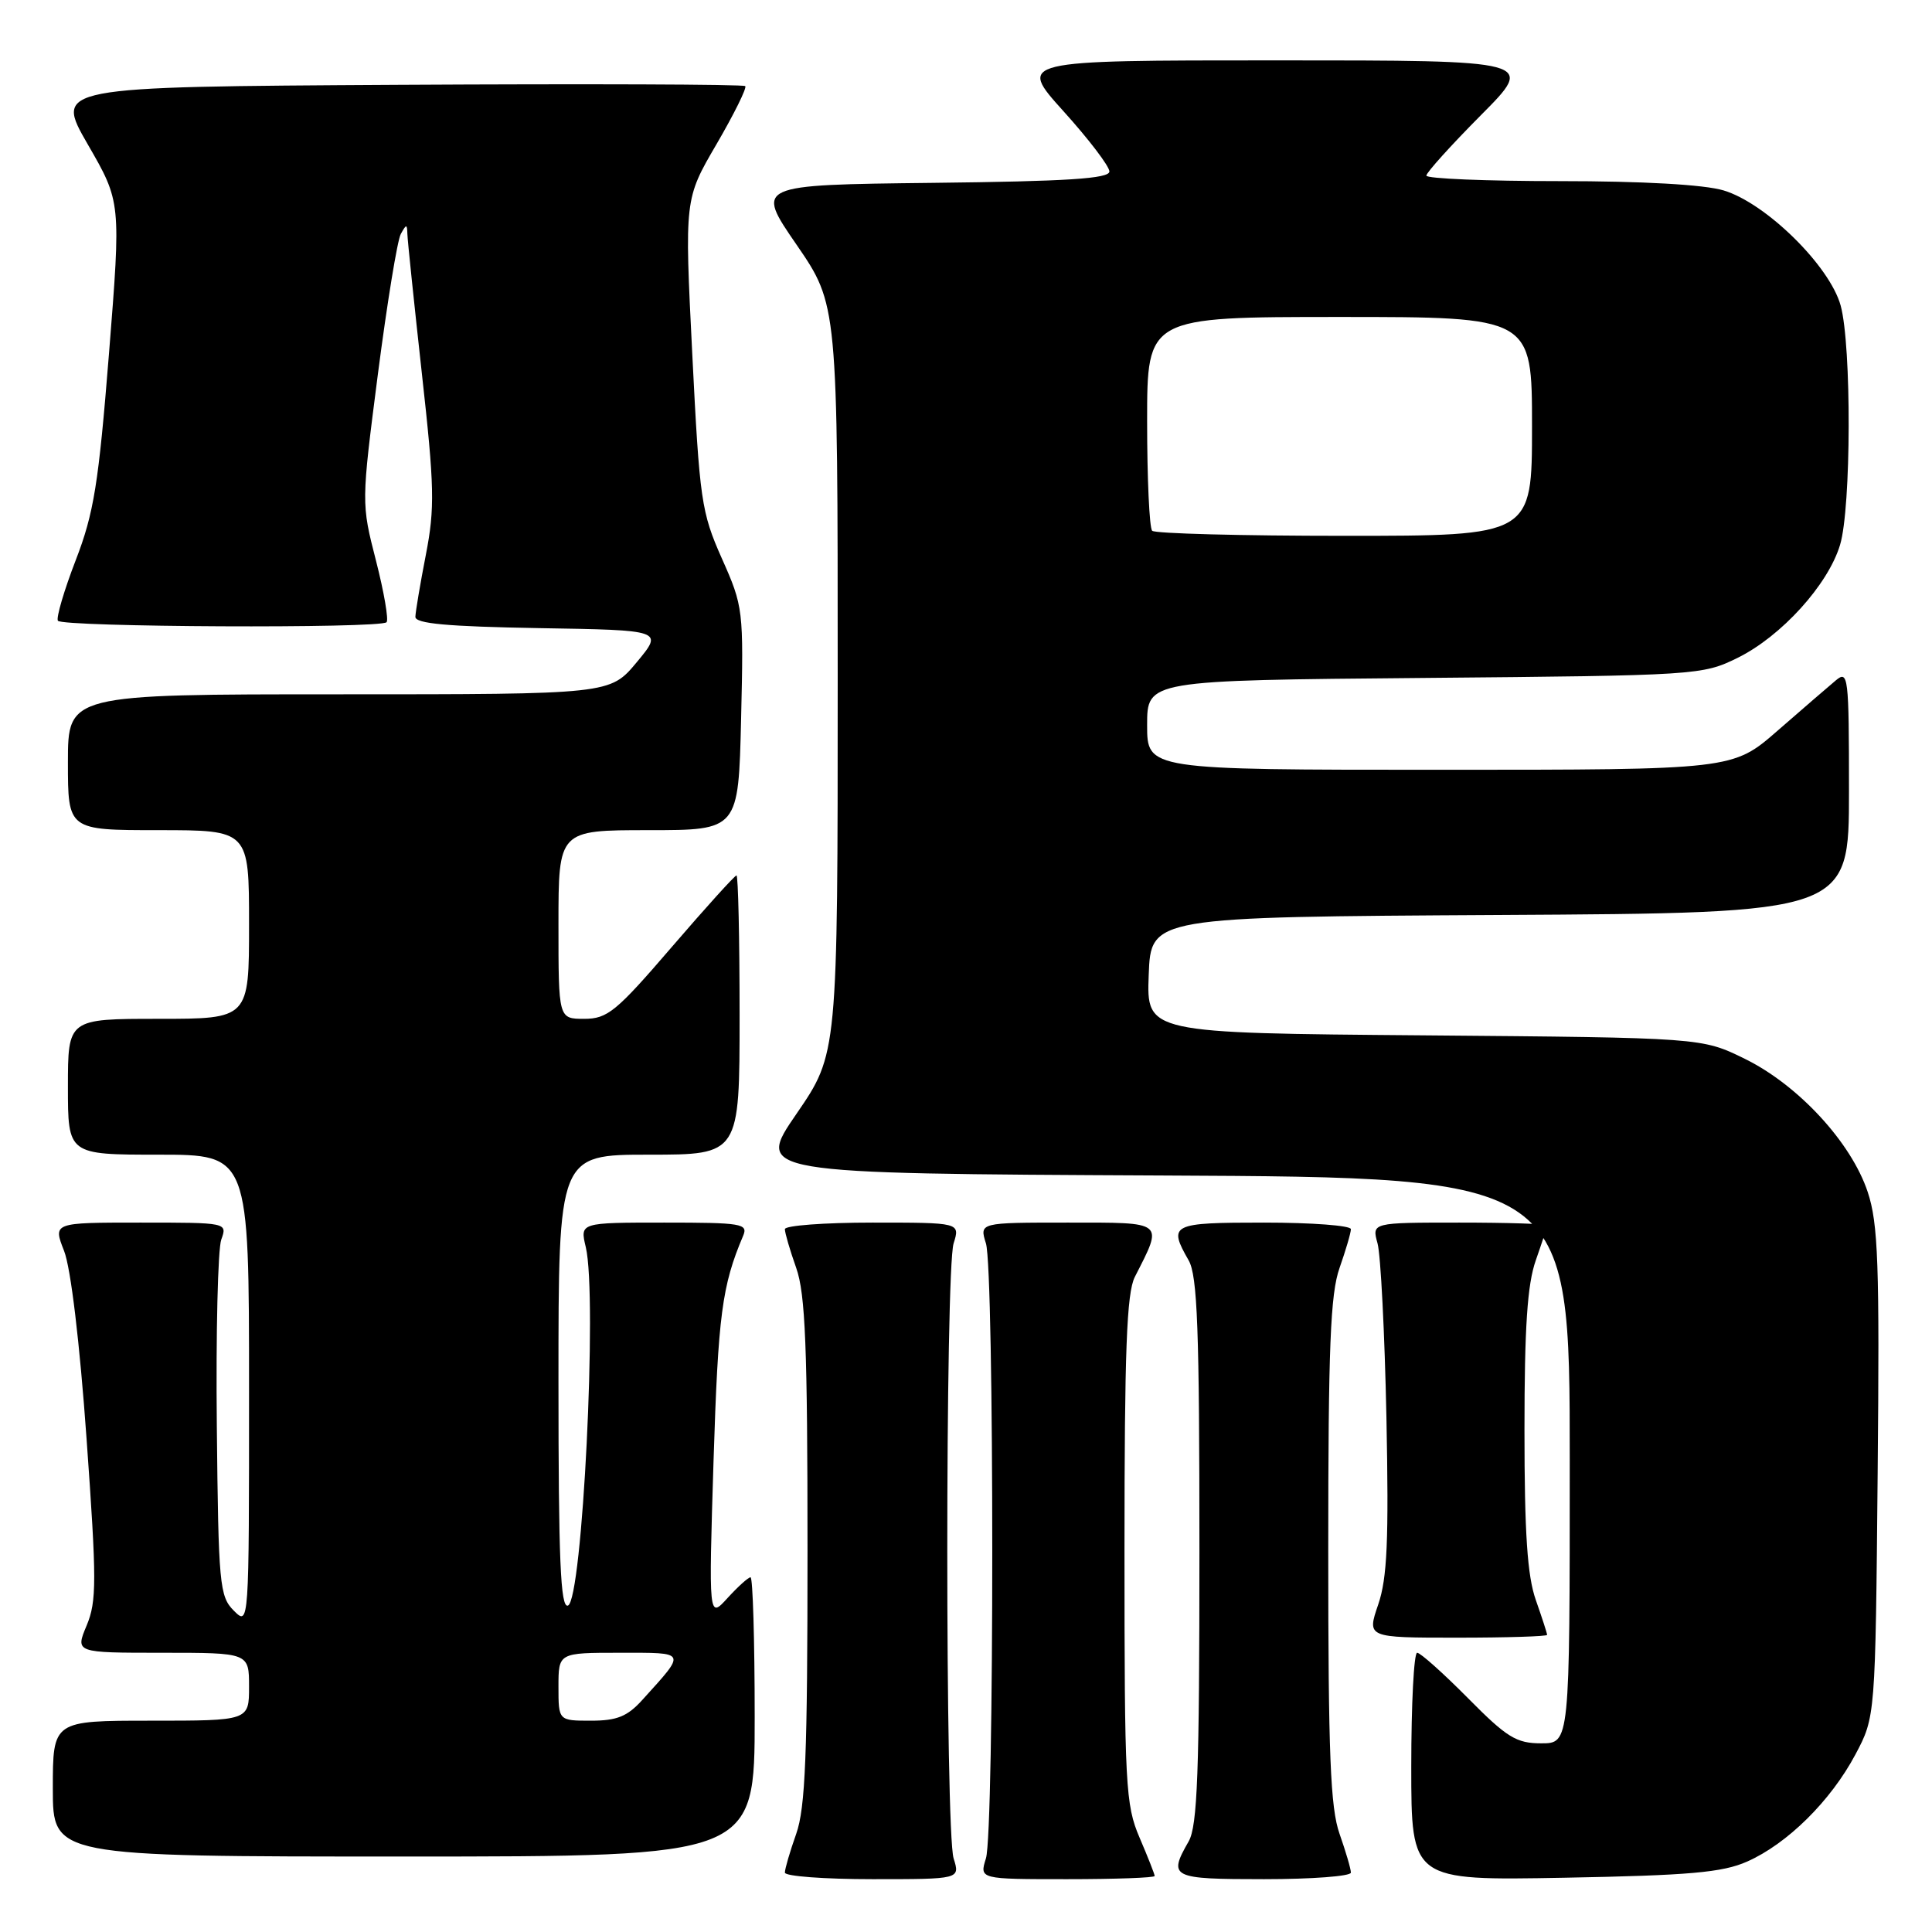 <?xml version="1.0" encoding="UTF-8" standalone="no"?>
<!DOCTYPE svg PUBLIC "-//W3C//DTD SVG 1.1//EN" "http://www.w3.org/Graphics/SVG/1.1/DTD/svg11.dtd" >
<svg xmlns="http://www.w3.org/2000/svg" xmlns:xlink="http://www.w3.org/1999/xlink" version="1.1" viewBox="0 0 256 256">
 <g >
 <path fill="currentColor"
d=" M 126.36 246.25 C 125.24 242.66 125.24 168.34 126.36 164.75 C 127.22 162.00 127.22 162.00 115.61 162.00 C 109.22 162.00 104.00 162.39 104.00 162.87 C 104.00 163.36 104.67 165.66 105.50 168.00 C 106.72 171.45 107.00 178.50 107.00 205.50 C 107.00 232.50 106.72 239.55 105.50 243.00 C 104.67 245.34 104.00 247.64 104.00 248.13 C 104.00 248.61 109.22 249.00 115.61 249.00 C 127.22 249.00 127.22 249.00 126.36 246.25 Z  M 153.00 248.58 C 153.00 248.35 152.10 246.07 151.00 243.50 C 149.13 239.14 149.00 236.61 149.00 205.37 C 149.00 178.97 149.29 171.33 150.37 169.20 C 154.16 161.76 154.46 162.00 141.46 162.00 C 129.78 162.00 129.78 162.00 130.64 164.75 C 131.76 168.34 131.76 242.66 130.64 246.25 C 129.78 249.00 129.78 249.00 141.39 249.00 C 147.78 249.00 153.00 248.81 153.00 248.58 Z  M 179.00 248.13 C 179.00 247.64 178.32 245.34 177.50 243.00 C 176.28 239.55 176.00 232.50 176.00 205.50 C 176.00 178.50 176.28 171.45 177.50 168.00 C 178.32 165.66 179.00 163.36 179.00 162.87 C 179.00 162.39 173.82 162.00 167.50 162.00 C 155.17 162.00 154.76 162.21 157.50 167.00 C 158.67 169.04 158.93 176.13 158.93 205.50 C 158.93 234.87 158.67 241.96 157.50 244.00 C 154.76 248.79 155.17 249.00 167.50 249.00 C 173.82 249.00 179.00 248.61 179.00 248.13 Z  M 231.50 246.67 C 236.82 244.32 242.57 238.64 245.84 232.50 C 248.50 227.50 248.50 227.50 248.80 195.16 C 249.06 167.45 248.87 162.13 247.48 157.94 C 245.30 151.38 238.29 143.78 231.20 140.30 C 225.50 137.50 225.50 137.50 188.71 137.19 C 151.92 136.89 151.92 136.89 152.21 129.19 C 152.50 121.50 152.50 121.50 198.75 121.24 C 245.00 120.98 245.00 120.98 245.00 104.84 C 245.00 89.57 244.90 88.77 243.25 90.16 C 242.29 90.96 238.82 93.96 235.55 96.81 C 229.60 102.00 229.60 102.00 190.80 102.00 C 152.00 102.00 152.00 102.00 152.00 96.08 C 152.00 90.15 152.00 90.15 188.75 89.83 C 224.91 89.51 225.58 89.46 230.24 87.17 C 236.04 84.31 242.24 77.47 243.82 72.19 C 245.30 67.26 245.35 45.83 243.90 40.50 C 242.46 35.24 234.00 26.91 228.38 25.23 C 225.81 24.46 217.68 24.00 206.63 24.00 C 196.94 24.00 189.00 23.67 189.00 23.27 C 189.00 22.87 192.25 19.27 196.22 15.27 C 203.45 8.00 203.45 8.00 169.15 8.00 C 134.84 8.00 134.84 8.00 140.92 14.74 C 144.26 18.44 147.00 22.03 147.00 22.72 C 147.00 23.67 141.46 24.03 123.55 24.23 C 100.09 24.50 100.09 24.50 105.55 32.43 C 111.00 40.37 111.00 40.37 111.00 90.00 C 111.00 139.63 111.00 139.63 105.55 147.57 C 100.10 155.50 100.10 155.50 154.05 155.76 C 208.00 156.02 208.00 156.02 208.00 193.51 C 208.00 231.00 208.00 231.00 204.22 231.00 C 200.92 231.00 199.67 230.23 194.50 225.00 C 191.23 221.70 188.21 219.00 187.78 219.00 C 187.35 219.00 187.00 225.79 187.00 234.09 C 187.00 249.18 187.00 249.18 207.25 248.81 C 223.86 248.50 228.22 248.12 231.50 246.67 Z  M 100.00 227.50 C 100.00 217.32 99.75 209.00 99.45 209.00 C 99.15 209.00 97.78 210.24 96.40 211.75 C 93.90 214.50 93.90 214.50 94.55 193.50 C 95.16 174.22 95.66 170.37 98.47 163.75 C 99.15 162.14 98.30 162.00 88.03 162.00 C 76.84 162.00 76.84 162.00 77.62 165.25 C 79.18 171.81 77.17 212.12 75.25 212.75 C 74.27 213.08 74.00 206.70 74.00 183.08 C 74.00 153.00 74.00 153.00 86.00 153.00 C 98.00 153.00 98.00 153.00 98.00 134.50 C 98.00 124.33 97.81 116.00 97.59 116.00 C 97.36 116.00 93.49 120.28 89.00 125.50 C 81.65 134.05 80.49 135.00 77.41 135.00 C 74.00 135.00 74.00 135.00 74.00 122.50 C 74.00 110.00 74.00 110.00 85.93 110.00 C 97.85 110.00 97.85 110.00 98.20 95.25 C 98.54 80.80 98.49 80.37 95.65 74.00 C 92.93 67.88 92.70 66.30 91.73 46.93 C 90.70 26.37 90.70 26.37 94.94 19.11 C 97.27 15.11 98.98 11.65 98.75 11.41 C 98.51 11.17 77.82 11.10 52.77 11.24 C 7.23 11.50 7.23 11.50 11.63 19.13 C 16.04 26.76 16.04 26.76 14.44 46.87 C 13.06 64.15 12.44 68.00 10.03 74.24 C 8.49 78.23 7.43 81.84 7.67 82.25 C 8.18 83.10 50.37 83.30 51.22 82.45 C 51.52 82.15 50.89 78.47 49.82 74.29 C 47.87 66.69 47.87 66.69 50.07 49.59 C 51.29 40.19 52.65 31.82 53.11 31.00 C 53.85 29.67 53.94 29.67 53.98 31.00 C 54.00 31.82 54.87 40.15 55.90 49.50 C 57.57 64.50 57.63 67.32 56.43 73.50 C 55.68 77.35 55.06 81.05 55.04 81.73 C 55.01 82.63 59.25 83.02 71.45 83.23 C 87.90 83.50 87.90 83.50 84.37 87.75 C 80.83 92.00 80.83 92.00 44.92 92.00 C 9.00 92.00 9.00 92.00 9.00 101.00 C 9.00 110.00 9.00 110.00 21.00 110.00 C 33.00 110.00 33.00 110.00 33.00 122.50 C 33.00 135.00 33.00 135.00 21.00 135.00 C 9.00 135.00 9.00 135.00 9.00 144.00 C 9.00 153.00 9.00 153.00 21.00 153.00 C 33.00 153.00 33.00 153.00 33.00 184.22 C 33.00 215.44 33.00 215.44 30.98 213.42 C 29.09 211.53 28.94 209.98 28.73 188.95 C 28.60 176.60 28.87 165.49 29.32 164.25 C 30.13 162.00 30.13 162.00 18.58 162.00 C 7.02 162.00 7.02 162.00 8.49 165.75 C 9.38 168.01 10.56 177.88 11.47 190.64 C 12.82 209.48 12.82 212.18 11.48 215.39 C 9.97 219.00 9.97 219.00 21.49 219.00 C 33.00 219.00 33.00 219.00 33.00 223.50 C 33.00 228.00 33.00 228.00 20.00 228.00 C 7.00 228.00 7.00 228.00 7.00 237.00 C 7.00 246.00 7.00 246.00 53.50 246.00 C 100.00 246.00 100.00 246.00 100.00 227.50 Z  M 205.00 216.63 C 205.00 216.42 204.32 214.34 203.50 212.00 C 202.38 208.82 202.00 203.16 202.00 189.50 C 202.00 175.84 202.38 170.18 203.50 167.00 C 204.32 164.66 205.00 162.58 205.00 162.37 C 205.00 162.17 199.77 162.00 193.38 162.00 C 181.77 162.00 181.77 162.00 182.53 164.75 C 182.95 166.26 183.48 176.66 183.71 187.86 C 184.03 204.13 183.82 209.09 182.62 212.61 C 181.12 217.00 181.12 217.00 193.06 217.00 C 199.63 217.00 205.00 216.83 205.00 216.63 Z  M 152.67 70.33 C 152.30 69.97 152.00 63.44 152.00 55.83 C 152.00 42.00 152.00 42.00 177.50 42.00 C 203.00 42.00 203.00 42.00 203.00 56.50 C 203.00 71.00 203.00 71.00 178.17 71.00 C 164.51 71.00 153.03 70.70 152.67 70.33 Z  M 74.00 223.50 C 74.00 219.00 74.00 219.00 82.12 219.00 C 91.11 219.00 90.99 218.75 85.11 225.25 C 83.13 227.44 81.75 228.00 78.31 228.00 C 74.00 228.00 74.00 228.00 74.00 223.50 Z "/>
</g>
</svg>